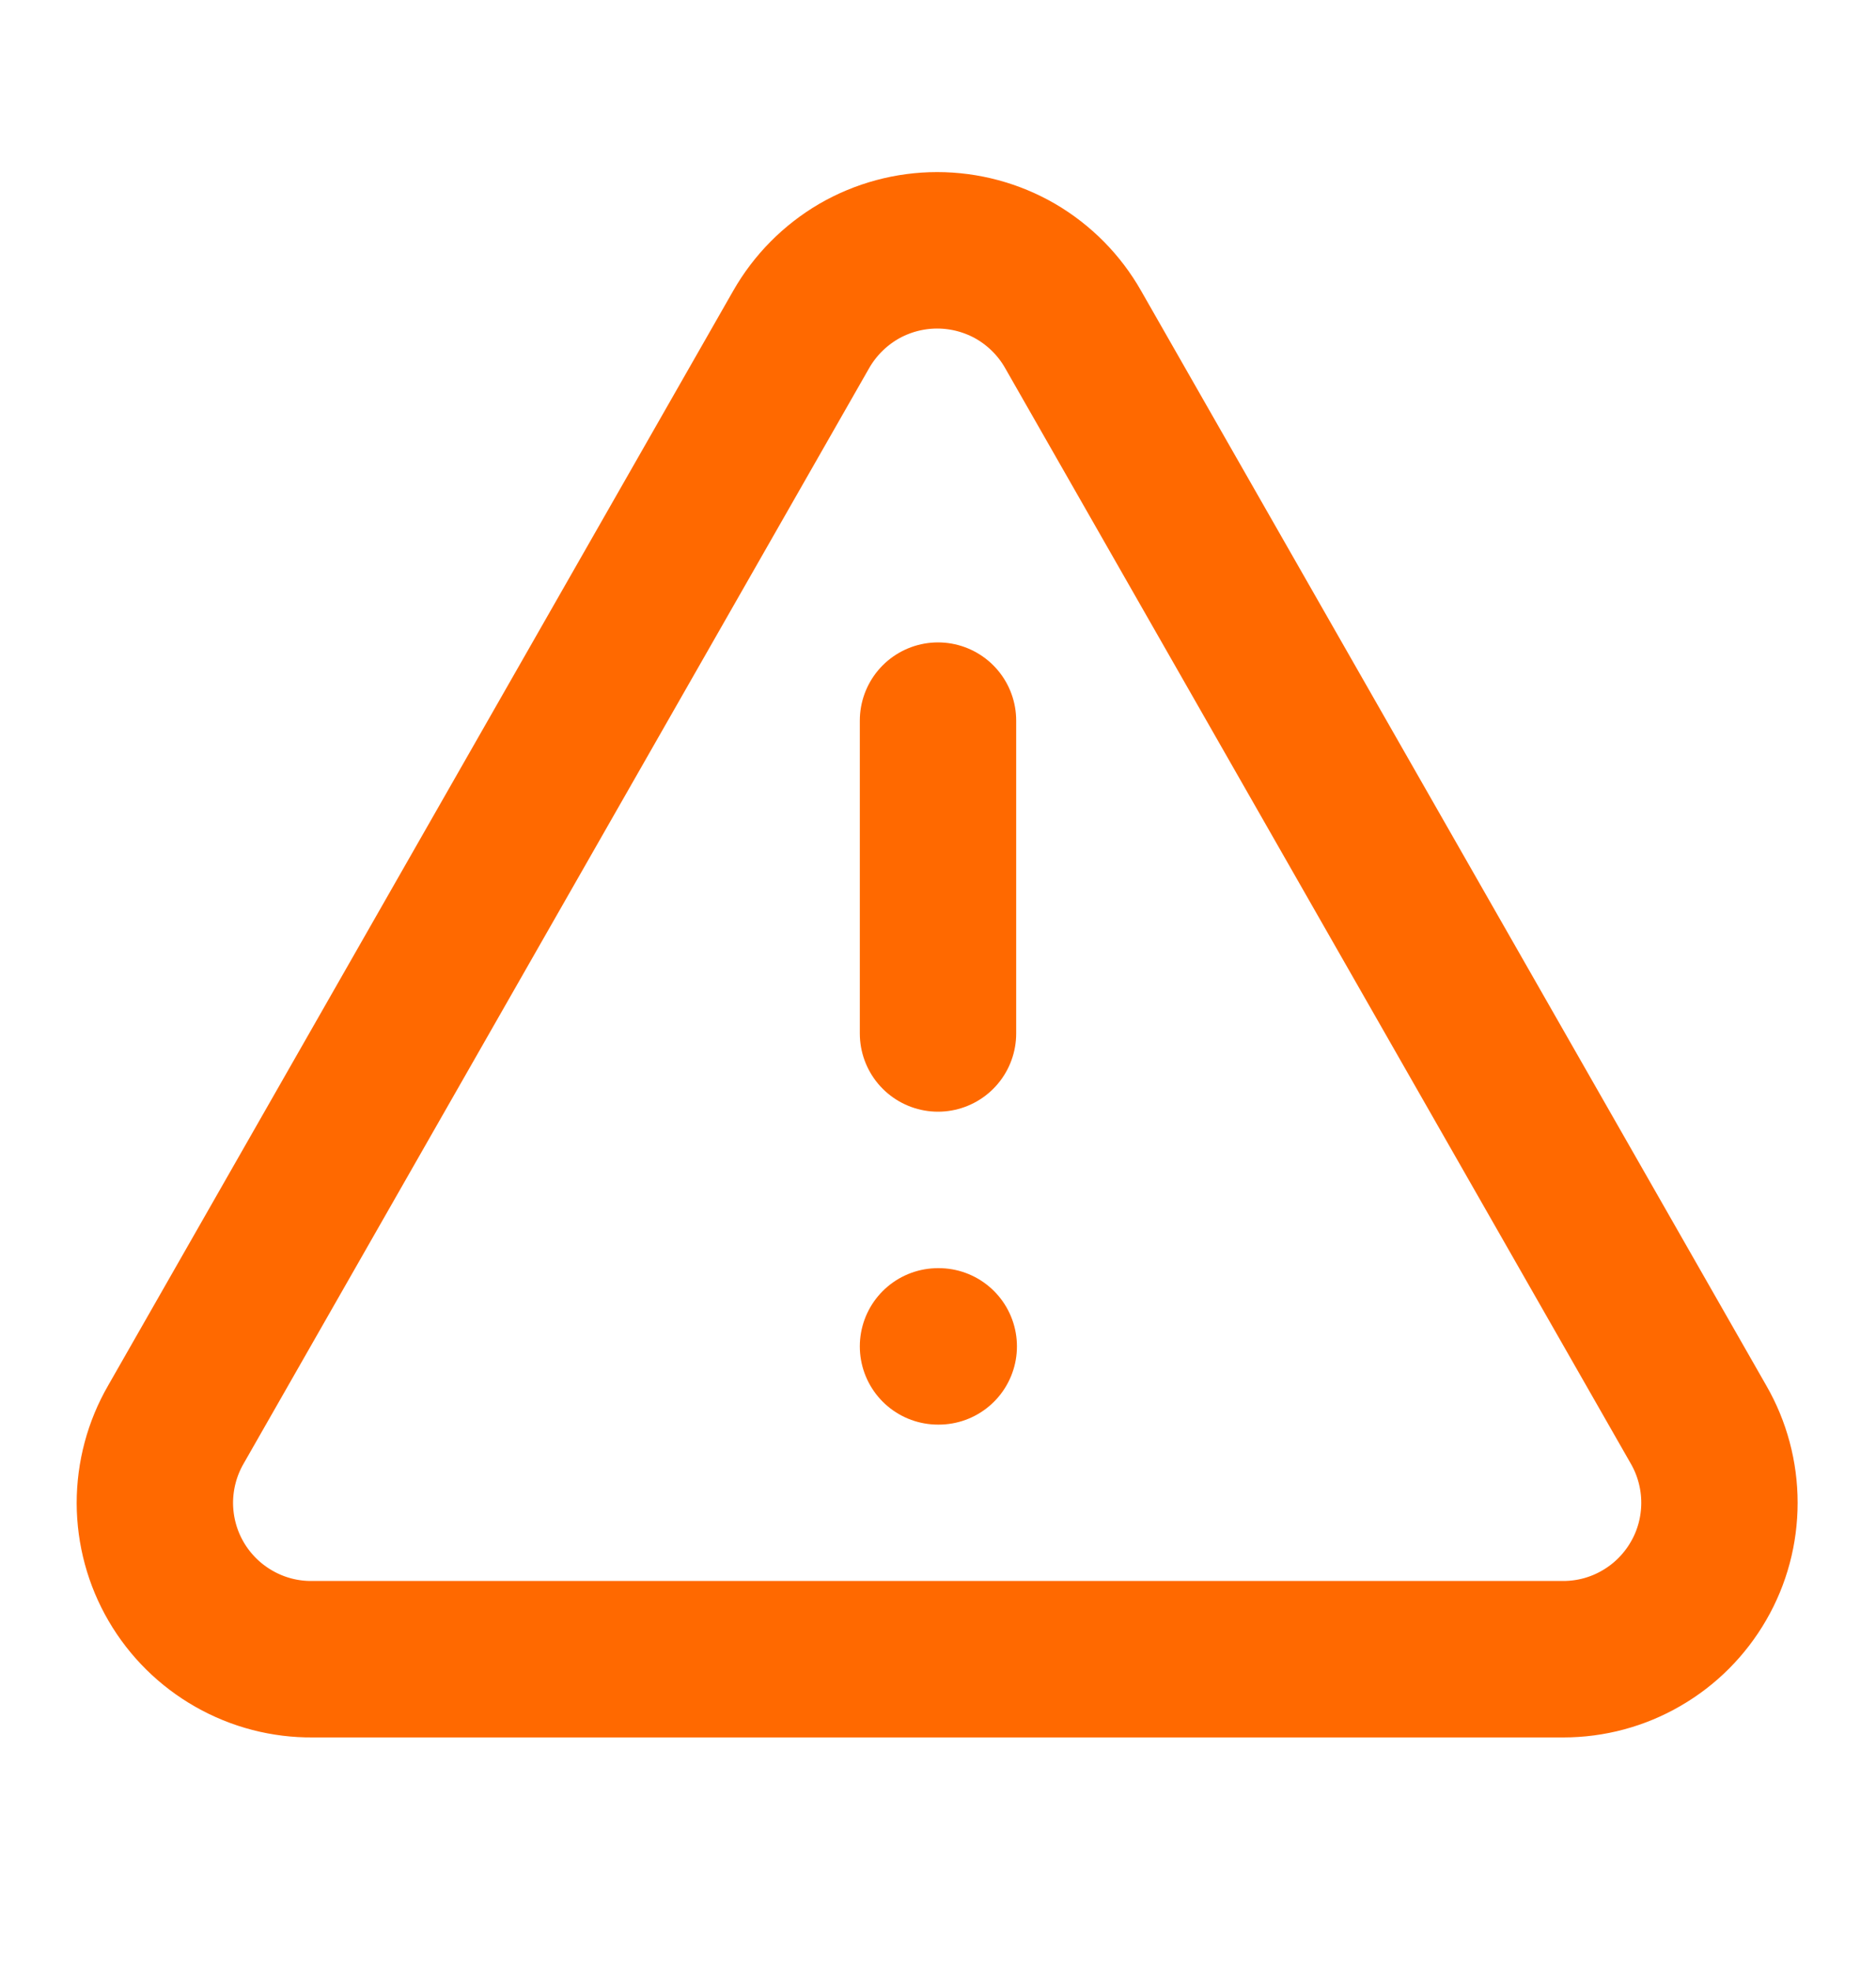 <svg width="20" height="21" viewBox="0 0 20 21" fill="none" xmlns="http://www.w3.org/2000/svg">
<path d="M18.108 15.178L11.441 3.511C11.296 3.255 11.085 3.042 10.831 2.893C10.576 2.745 10.286 2.667 9.991 2.667C9.697 2.667 9.407 2.745 9.152 2.893C8.898 3.042 8.687 3.255 8.541 3.511L1.875 15.178C1.728 15.432 1.651 15.721 1.651 16.015C1.652 16.309 1.73 16.598 1.878 16.851C2.026 17.105 2.239 17.315 2.494 17.46C2.75 17.606 3.039 17.681 3.333 17.678H16.666C16.959 17.678 17.246 17.601 17.499 17.454C17.752 17.308 17.962 17.097 18.108 16.844C18.255 16.591 18.331 16.303 18.331 16.011C18.331 15.719 18.254 15.431 18.108 15.178Z" stroke="#FF6900" stroke-width="1.667" stroke-linecap="round" stroke-linejoin="round"/>
<path d="M10 7.678V11.011" stroke="#FF6900" stroke-width="1.667" stroke-linecap="round" stroke-linejoin="round"/>
<path d="M10 14.345H10.008" stroke="#FF6900" stroke-width="1.667" stroke-linecap="round" stroke-linejoin="round"/>
</svg>
